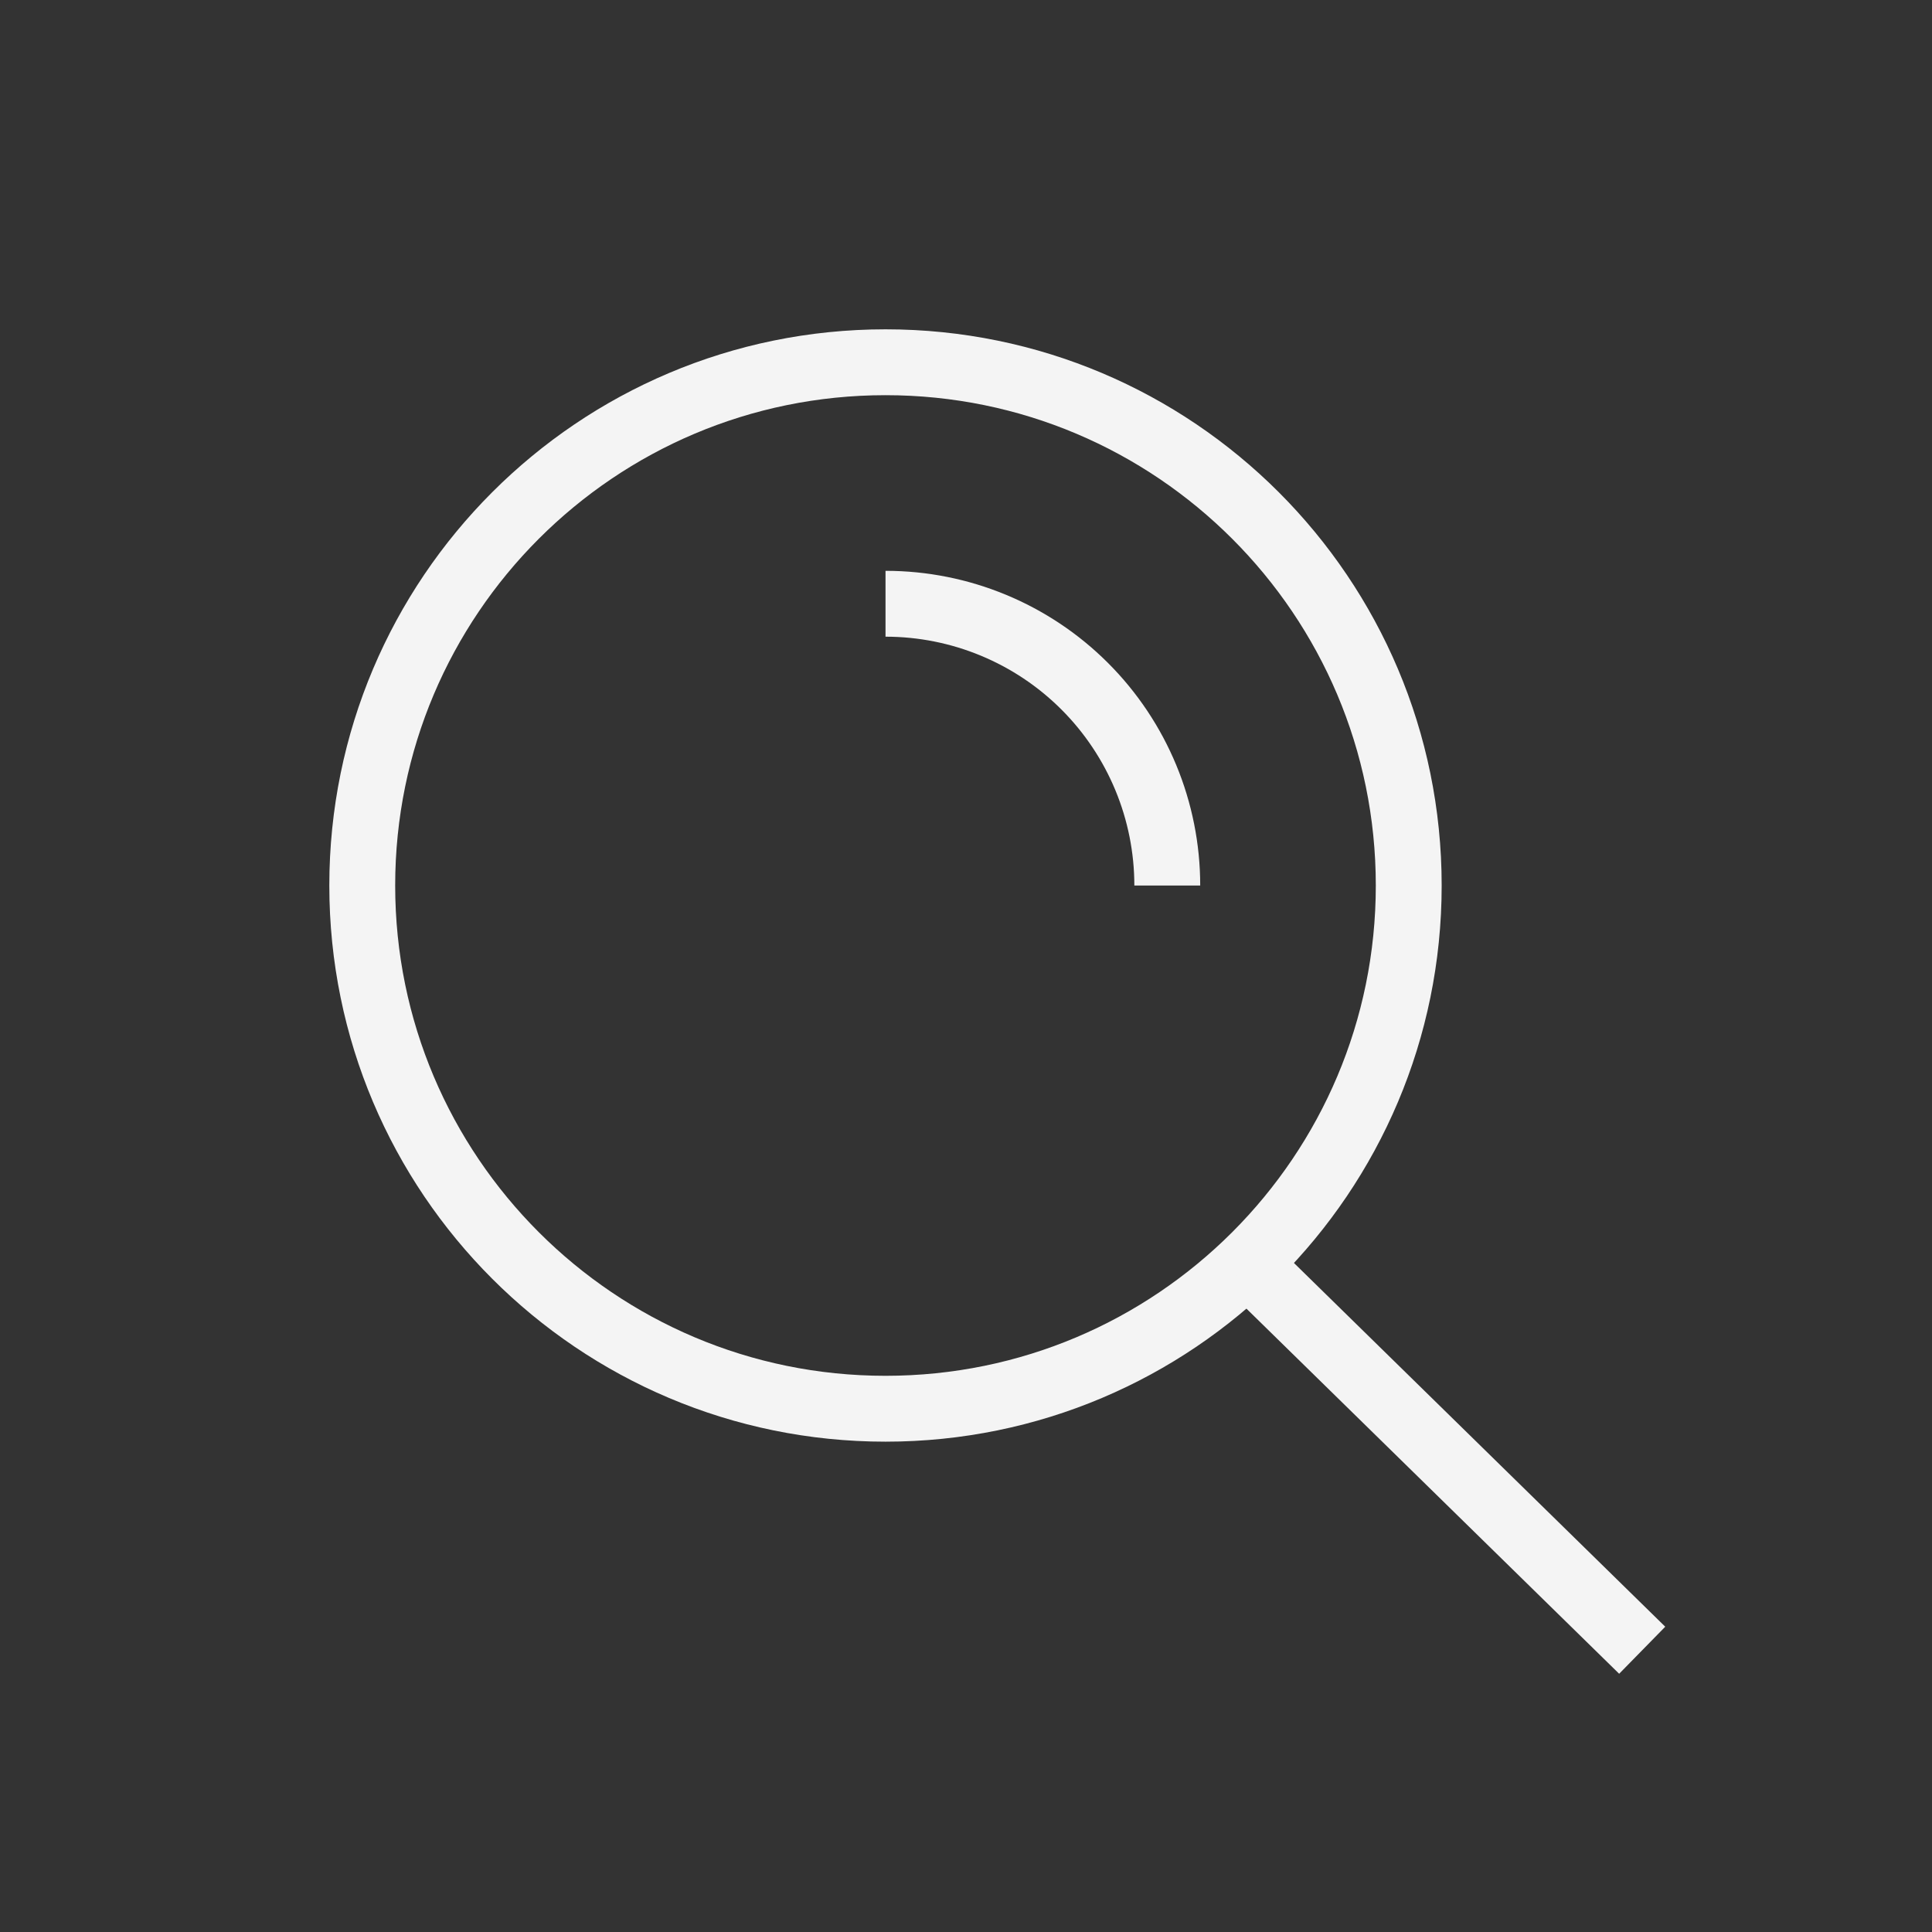 <svg width="44" height="44" viewBox="0 0 44 44" fill="none" xmlns="http://www.w3.org/2000/svg">
<rect x="0" y="0" width="44" height="44" fill="#333333" stroke="none"/>
<path d="M20.167 32.083C26.748 32.083 32.083 26.748 32.083 20.167C32.083 13.585 26.748 8.25 20.167 8.25C13.585 8.25 8.25 13.585 8.25 20.167C8.25 26.748 13.585 32.083 20.167 32.083Z" stroke="#F4F4F4" stroke-width="1.5"/>
<path d="M20.167 13.75C21.869 13.75 23.501 14.426 24.704 15.629C25.908 16.833 26.584 18.465 26.584 20.167" stroke="#F4F4F4" stroke-width="1.5"/>
<path d="M37.4 37.583L28.417 28.783" stroke="#F4F4F4" stroke-width="1.5"/>
</svg>
